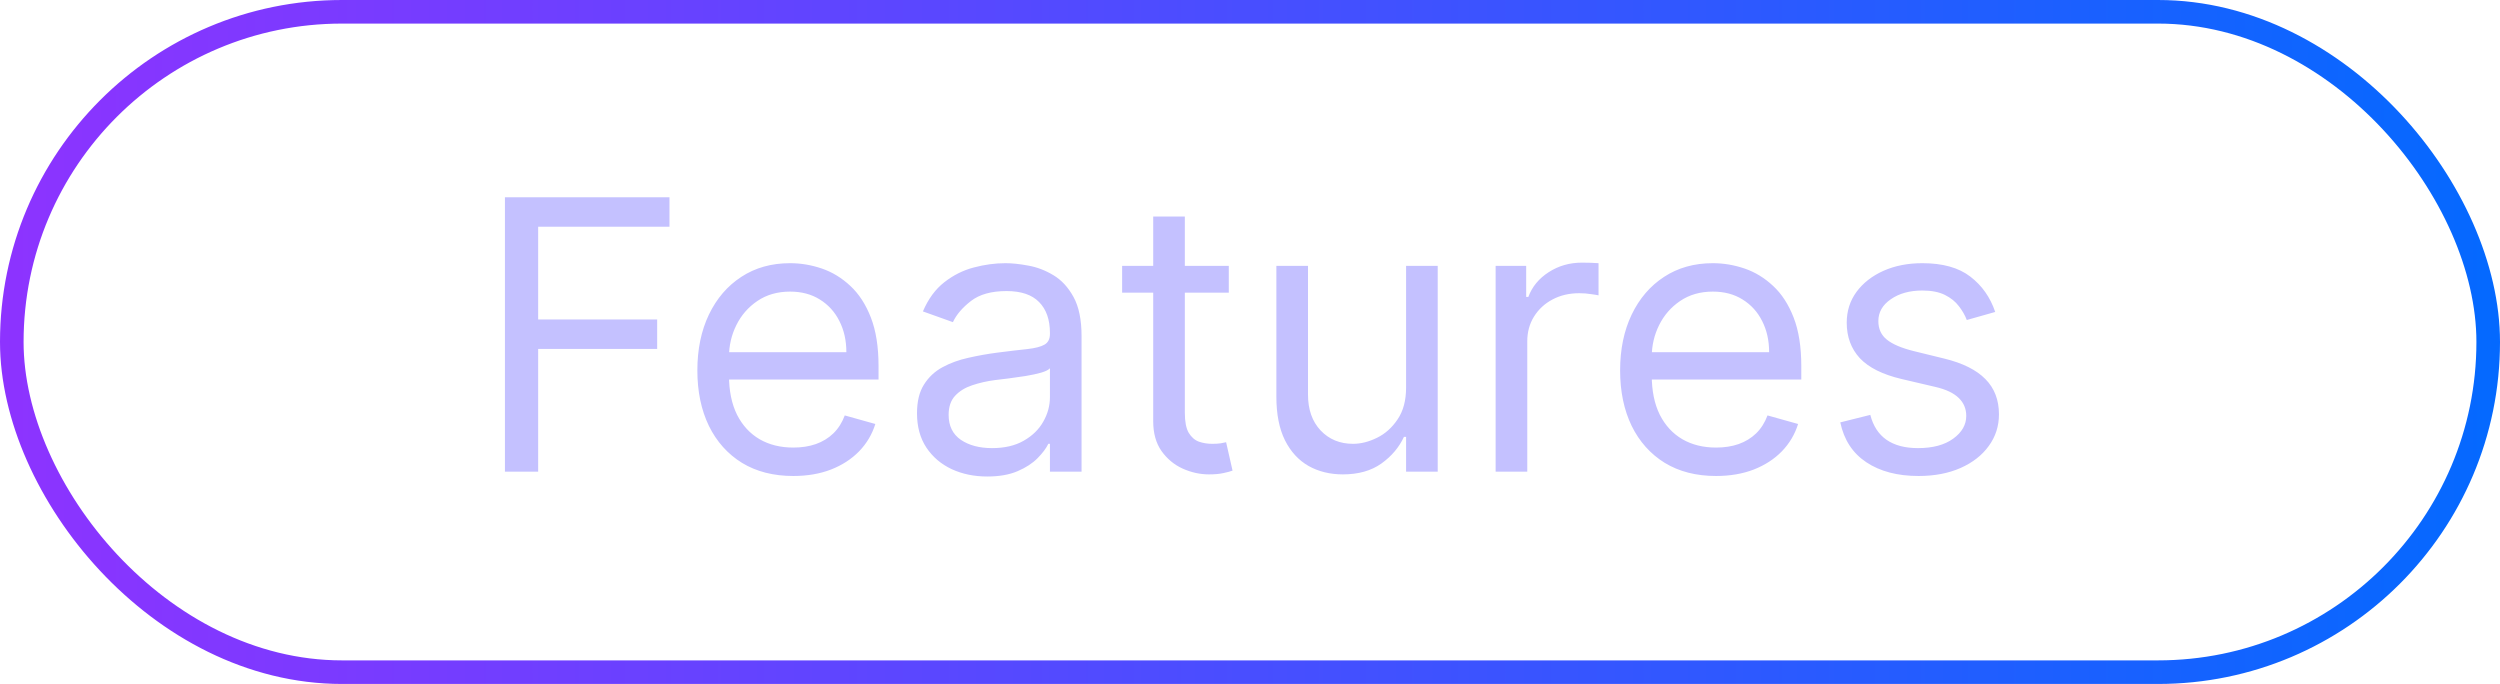 <svg width="106" height="29" viewBox="0 0 106 29" fill="none" xmlns="http://www.w3.org/2000/svg">
<rect x="0.5" y="0.5" width="105" height="28" rx="14" stroke="url(#paint0_linear_16_18360)"/>
<path d="M21.409 20V8.364H28.386V9.614H22.818V13.546H27.864V14.796H22.818V20H21.409ZM33.636 20.182C32.795 20.182 32.07 19.996 31.46 19.625C30.854 19.25 30.386 18.727 30.057 18.057C29.731 17.383 29.568 16.599 29.568 15.704C29.568 14.811 29.731 14.023 30.057 13.341C30.386 12.655 30.845 12.121 31.432 11.739C32.023 11.352 32.712 11.159 33.5 11.159C33.955 11.159 34.403 11.235 34.847 11.386C35.29 11.538 35.693 11.784 36.057 12.125C36.42 12.462 36.71 12.909 36.926 13.466C37.142 14.023 37.25 14.708 37.25 15.523V16.091H30.523V14.932H35.886C35.886 14.439 35.788 14 35.591 13.614C35.398 13.227 35.121 12.922 34.761 12.699C34.405 12.475 33.985 12.364 33.5 12.364C32.966 12.364 32.504 12.496 32.114 12.761C31.727 13.023 31.43 13.364 31.222 13.784C31.013 14.204 30.909 14.655 30.909 15.136V15.909C30.909 16.568 31.023 17.127 31.25 17.585C31.481 18.04 31.801 18.386 32.21 18.625C32.619 18.86 33.095 18.977 33.636 18.977C33.989 18.977 34.307 18.928 34.591 18.829C34.879 18.727 35.127 18.576 35.335 18.375C35.544 18.171 35.705 17.917 35.818 17.614L37.114 17.977C36.977 18.417 36.748 18.803 36.426 19.136C36.104 19.466 35.706 19.724 35.233 19.909C34.76 20.091 34.227 20.182 33.636 20.182ZM41.858 20.204C41.305 20.204 40.803 20.1 40.352 19.892C39.901 19.68 39.544 19.375 39.278 18.977C39.013 18.576 38.881 18.091 38.881 17.523C38.881 17.023 38.979 16.617 39.176 16.307C39.373 15.992 39.636 15.746 39.966 15.568C40.295 15.39 40.659 15.258 41.057 15.171C41.458 15.079 41.862 15.008 42.267 14.954C42.797 14.886 43.227 14.835 43.557 14.801C43.89 14.763 44.133 14.701 44.284 14.614C44.439 14.527 44.517 14.375 44.517 14.159V14.114C44.517 13.553 44.364 13.117 44.057 12.807C43.754 12.496 43.294 12.341 42.676 12.341C42.036 12.341 41.534 12.481 41.17 12.761C40.807 13.042 40.551 13.341 40.403 13.659L39.131 13.204C39.358 12.674 39.661 12.261 40.04 11.966C40.422 11.667 40.839 11.458 41.29 11.341C41.744 11.22 42.191 11.159 42.631 11.159C42.911 11.159 43.233 11.193 43.597 11.261C43.964 11.326 44.318 11.46 44.659 11.665C45.004 11.869 45.29 12.178 45.517 12.591C45.744 13.004 45.858 13.557 45.858 14.25V20H44.517V18.818H44.449C44.358 19.008 44.206 19.21 43.994 19.426C43.782 19.642 43.5 19.826 43.148 19.977C42.795 20.129 42.365 20.204 41.858 20.204ZM42.062 19C42.593 19 43.04 18.896 43.403 18.688C43.771 18.479 44.047 18.21 44.233 17.881C44.422 17.551 44.517 17.204 44.517 16.841V15.614C44.46 15.682 44.335 15.744 44.142 15.801C43.953 15.854 43.733 15.902 43.483 15.943C43.237 15.981 42.996 16.015 42.761 16.046C42.53 16.072 42.343 16.095 42.199 16.114C41.85 16.159 41.525 16.233 41.222 16.335C40.922 16.434 40.68 16.583 40.494 16.784C40.312 16.981 40.222 17.25 40.222 17.591C40.222 18.057 40.394 18.409 40.739 18.648C41.087 18.883 41.528 19 42.062 19ZM52.101 11.273V12.409H47.578V11.273H52.101ZM48.896 9.182H50.237V17.5C50.237 17.879 50.292 18.163 50.402 18.352C50.516 18.538 50.66 18.663 50.834 18.727C51.012 18.788 51.199 18.818 51.396 18.818C51.544 18.818 51.665 18.811 51.76 18.796C51.855 18.776 51.93 18.761 51.987 18.75L52.26 19.954C52.169 19.989 52.042 20.023 51.879 20.057C51.716 20.095 51.51 20.114 51.26 20.114C50.881 20.114 50.51 20.032 50.146 19.869C49.786 19.706 49.487 19.458 49.249 19.125C49.014 18.792 48.896 18.371 48.896 17.864V9.182ZM59.618 16.432V11.273H60.959V20H59.618V18.523H59.527C59.322 18.966 59.004 19.343 58.572 19.653C58.141 19.96 57.595 20.114 56.936 20.114C56.391 20.114 55.906 19.994 55.481 19.756C55.057 19.513 54.724 19.15 54.481 18.665C54.239 18.176 54.118 17.561 54.118 16.818V11.273H55.459V16.727C55.459 17.364 55.637 17.871 55.993 18.25C56.353 18.629 56.811 18.818 57.368 18.818C57.701 18.818 58.04 18.733 58.385 18.562C58.733 18.392 59.025 18.131 59.26 17.778C59.499 17.426 59.618 16.977 59.618 16.432ZM63.415 20V11.273H64.71V12.591H64.801C64.96 12.159 65.248 11.809 65.665 11.54C66.081 11.271 66.551 11.136 67.074 11.136C67.172 11.136 67.296 11.138 67.443 11.142C67.591 11.146 67.703 11.152 67.778 11.159V12.523C67.733 12.511 67.629 12.494 67.466 12.472C67.307 12.445 67.138 12.432 66.96 12.432C66.536 12.432 66.157 12.521 65.824 12.699C65.494 12.873 65.233 13.116 65.04 13.426C64.85 13.733 64.756 14.083 64.756 14.477V20H63.415ZM72.761 20.182C71.921 20.182 71.195 19.996 70.585 19.625C69.979 19.25 69.511 18.727 69.182 18.057C68.856 17.383 68.693 16.599 68.693 15.704C68.693 14.811 68.856 14.023 69.182 13.341C69.511 12.655 69.97 12.121 70.557 11.739C71.148 11.352 71.837 11.159 72.625 11.159C73.079 11.159 73.528 11.235 73.972 11.386C74.415 11.538 74.818 11.784 75.182 12.125C75.546 12.462 75.835 12.909 76.051 13.466C76.267 14.023 76.375 14.708 76.375 15.523V16.091H69.648V14.932H75.011C75.011 14.439 74.913 14 74.716 13.614C74.523 13.227 74.246 12.922 73.886 12.699C73.53 12.475 73.11 12.364 72.625 12.364C72.091 12.364 71.629 12.496 71.239 12.761C70.852 13.023 70.555 13.364 70.347 13.784C70.138 14.204 70.034 14.655 70.034 15.136V15.909C70.034 16.568 70.148 17.127 70.375 17.585C70.606 18.04 70.926 18.386 71.335 18.625C71.744 18.86 72.22 18.977 72.761 18.977C73.114 18.977 73.432 18.928 73.716 18.829C74.004 18.727 74.252 18.576 74.46 18.375C74.669 18.171 74.829 17.917 74.943 17.614L76.239 17.977C76.102 18.417 75.873 18.803 75.551 19.136C75.229 19.466 74.831 19.724 74.358 19.909C73.885 20.091 73.352 20.182 72.761 20.182ZM84.597 13.227L83.392 13.568C83.316 13.367 83.204 13.172 83.057 12.983C82.913 12.79 82.716 12.631 82.466 12.506C82.216 12.381 81.896 12.318 81.506 12.318C80.972 12.318 80.526 12.441 80.171 12.688C79.818 12.93 79.642 13.239 79.642 13.614C79.642 13.947 79.763 14.21 80.006 14.403C80.248 14.597 80.627 14.758 81.142 14.886L82.438 15.204C83.218 15.394 83.799 15.684 84.182 16.074C84.564 16.46 84.756 16.958 84.756 17.568C84.756 18.068 84.612 18.515 84.324 18.909C84.04 19.303 83.642 19.614 83.131 19.841C82.619 20.068 82.025 20.182 81.347 20.182C80.456 20.182 79.72 19.989 79.136 19.602C78.553 19.216 78.184 18.651 78.028 17.909L79.301 17.591C79.422 18.061 79.651 18.413 79.989 18.648C80.329 18.883 80.775 19 81.324 19C81.949 19 82.445 18.867 82.812 18.602C83.184 18.333 83.369 18.011 83.369 17.636C83.369 17.333 83.263 17.079 83.051 16.875C82.839 16.667 82.513 16.511 82.074 16.409L80.619 16.068C79.82 15.879 79.233 15.585 78.858 15.188C78.487 14.786 78.301 14.284 78.301 13.682C78.301 13.189 78.439 12.754 78.716 12.375C78.996 11.996 79.377 11.699 79.858 11.483C80.343 11.267 80.892 11.159 81.506 11.159C82.369 11.159 83.047 11.348 83.54 11.727C84.036 12.106 84.388 12.606 84.597 13.227Z" fill="#C4C1FF"/>
<defs>
<linearGradient id="paint0_linear_16_18360" x1="-1.01667e-06" y1="14.128" x2="106" y2="14.128" gradientUnits="userSpaceOnUse">
<stop stop-color="#8D33FF"/>
<stop offset="1" stop-color="#0469FF"/>
</linearGradient>
</defs>
</svg>
